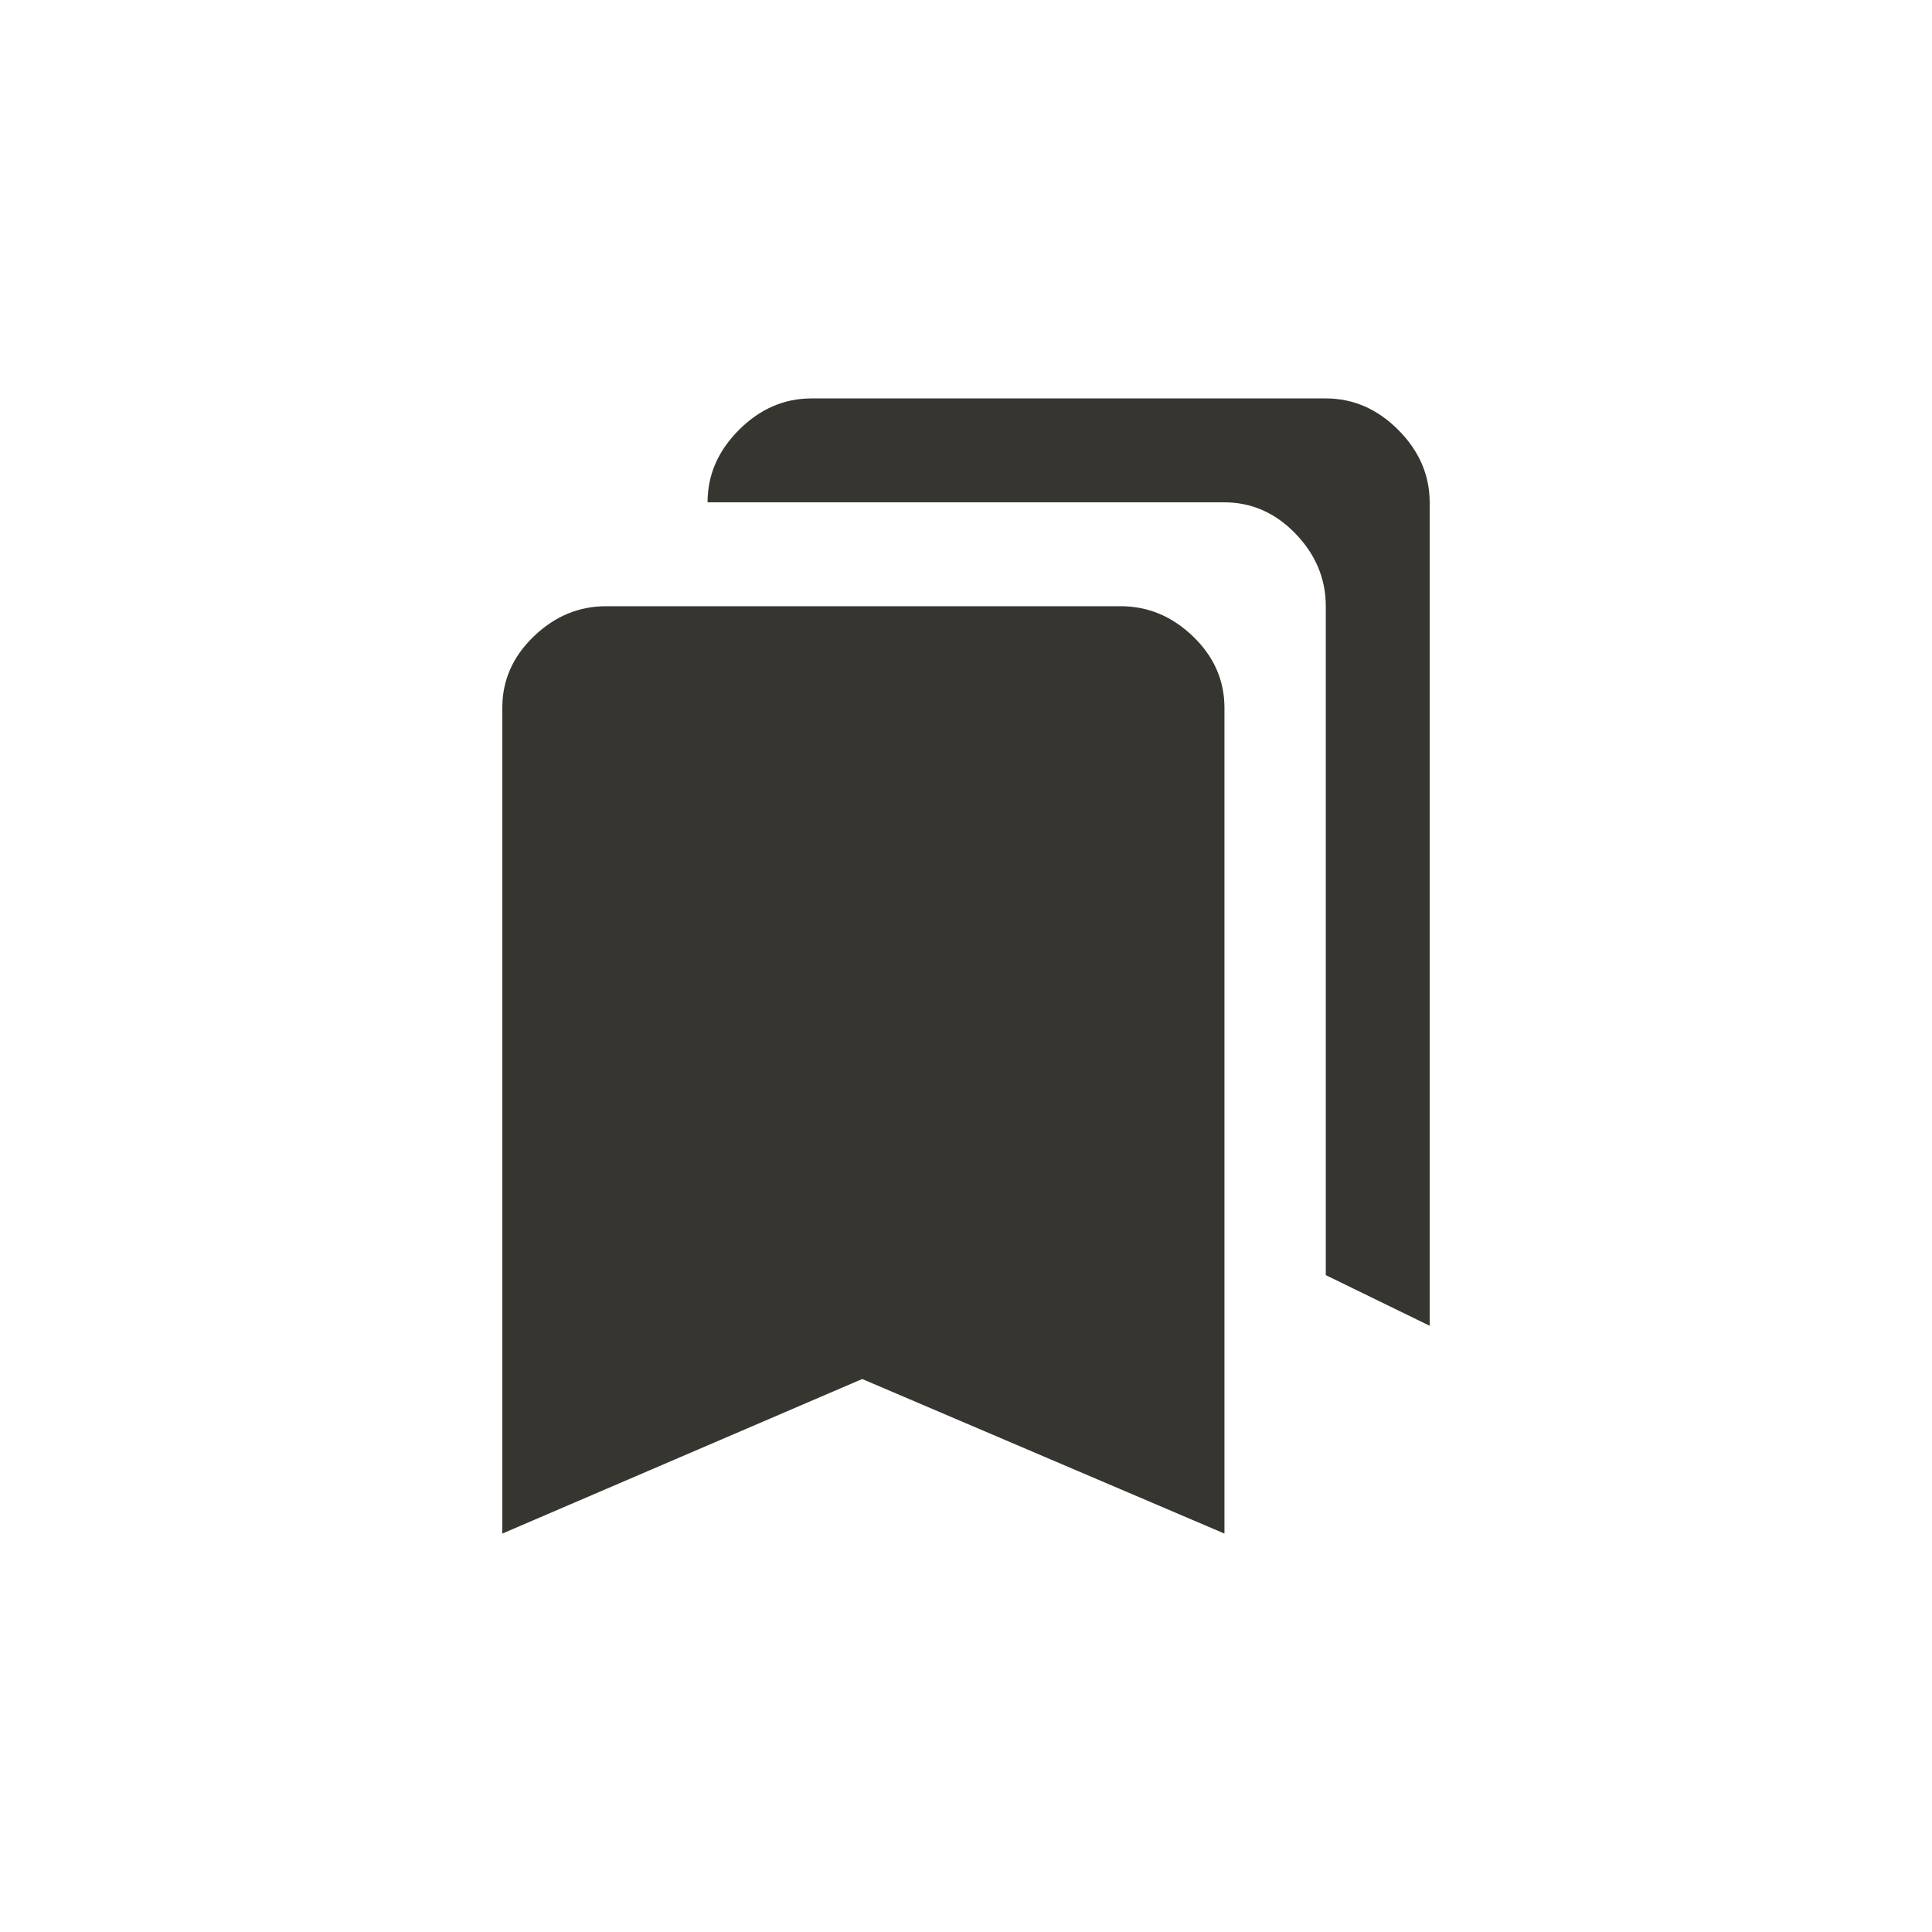 <!-- Generated by IcoMoon.io -->
<svg version="1.1" xmlns="http://www.w3.org/2000/svg" width="40" height="40" viewBox="0 0 40 40">
<title>mt-bookmarks</title>
<path fill="#37352f" d="M23.2 12.551q0.851 0 1.5 0.625t0.651 1.475v17.1l-7.5-3.2-7.451 3.2v-17.1q0-0.849 0.651-1.475t1.5-0.625h10.649zM27.449 26.4v-13.849q0-0.851-0.625-1.5t-1.475-0.651h-10.7q0-0.849 0.651-1.5t1.5-0.651h10.649q0.851 0 1.5 0.651t0.651 1.5v17.049z"></path>
</svg>

